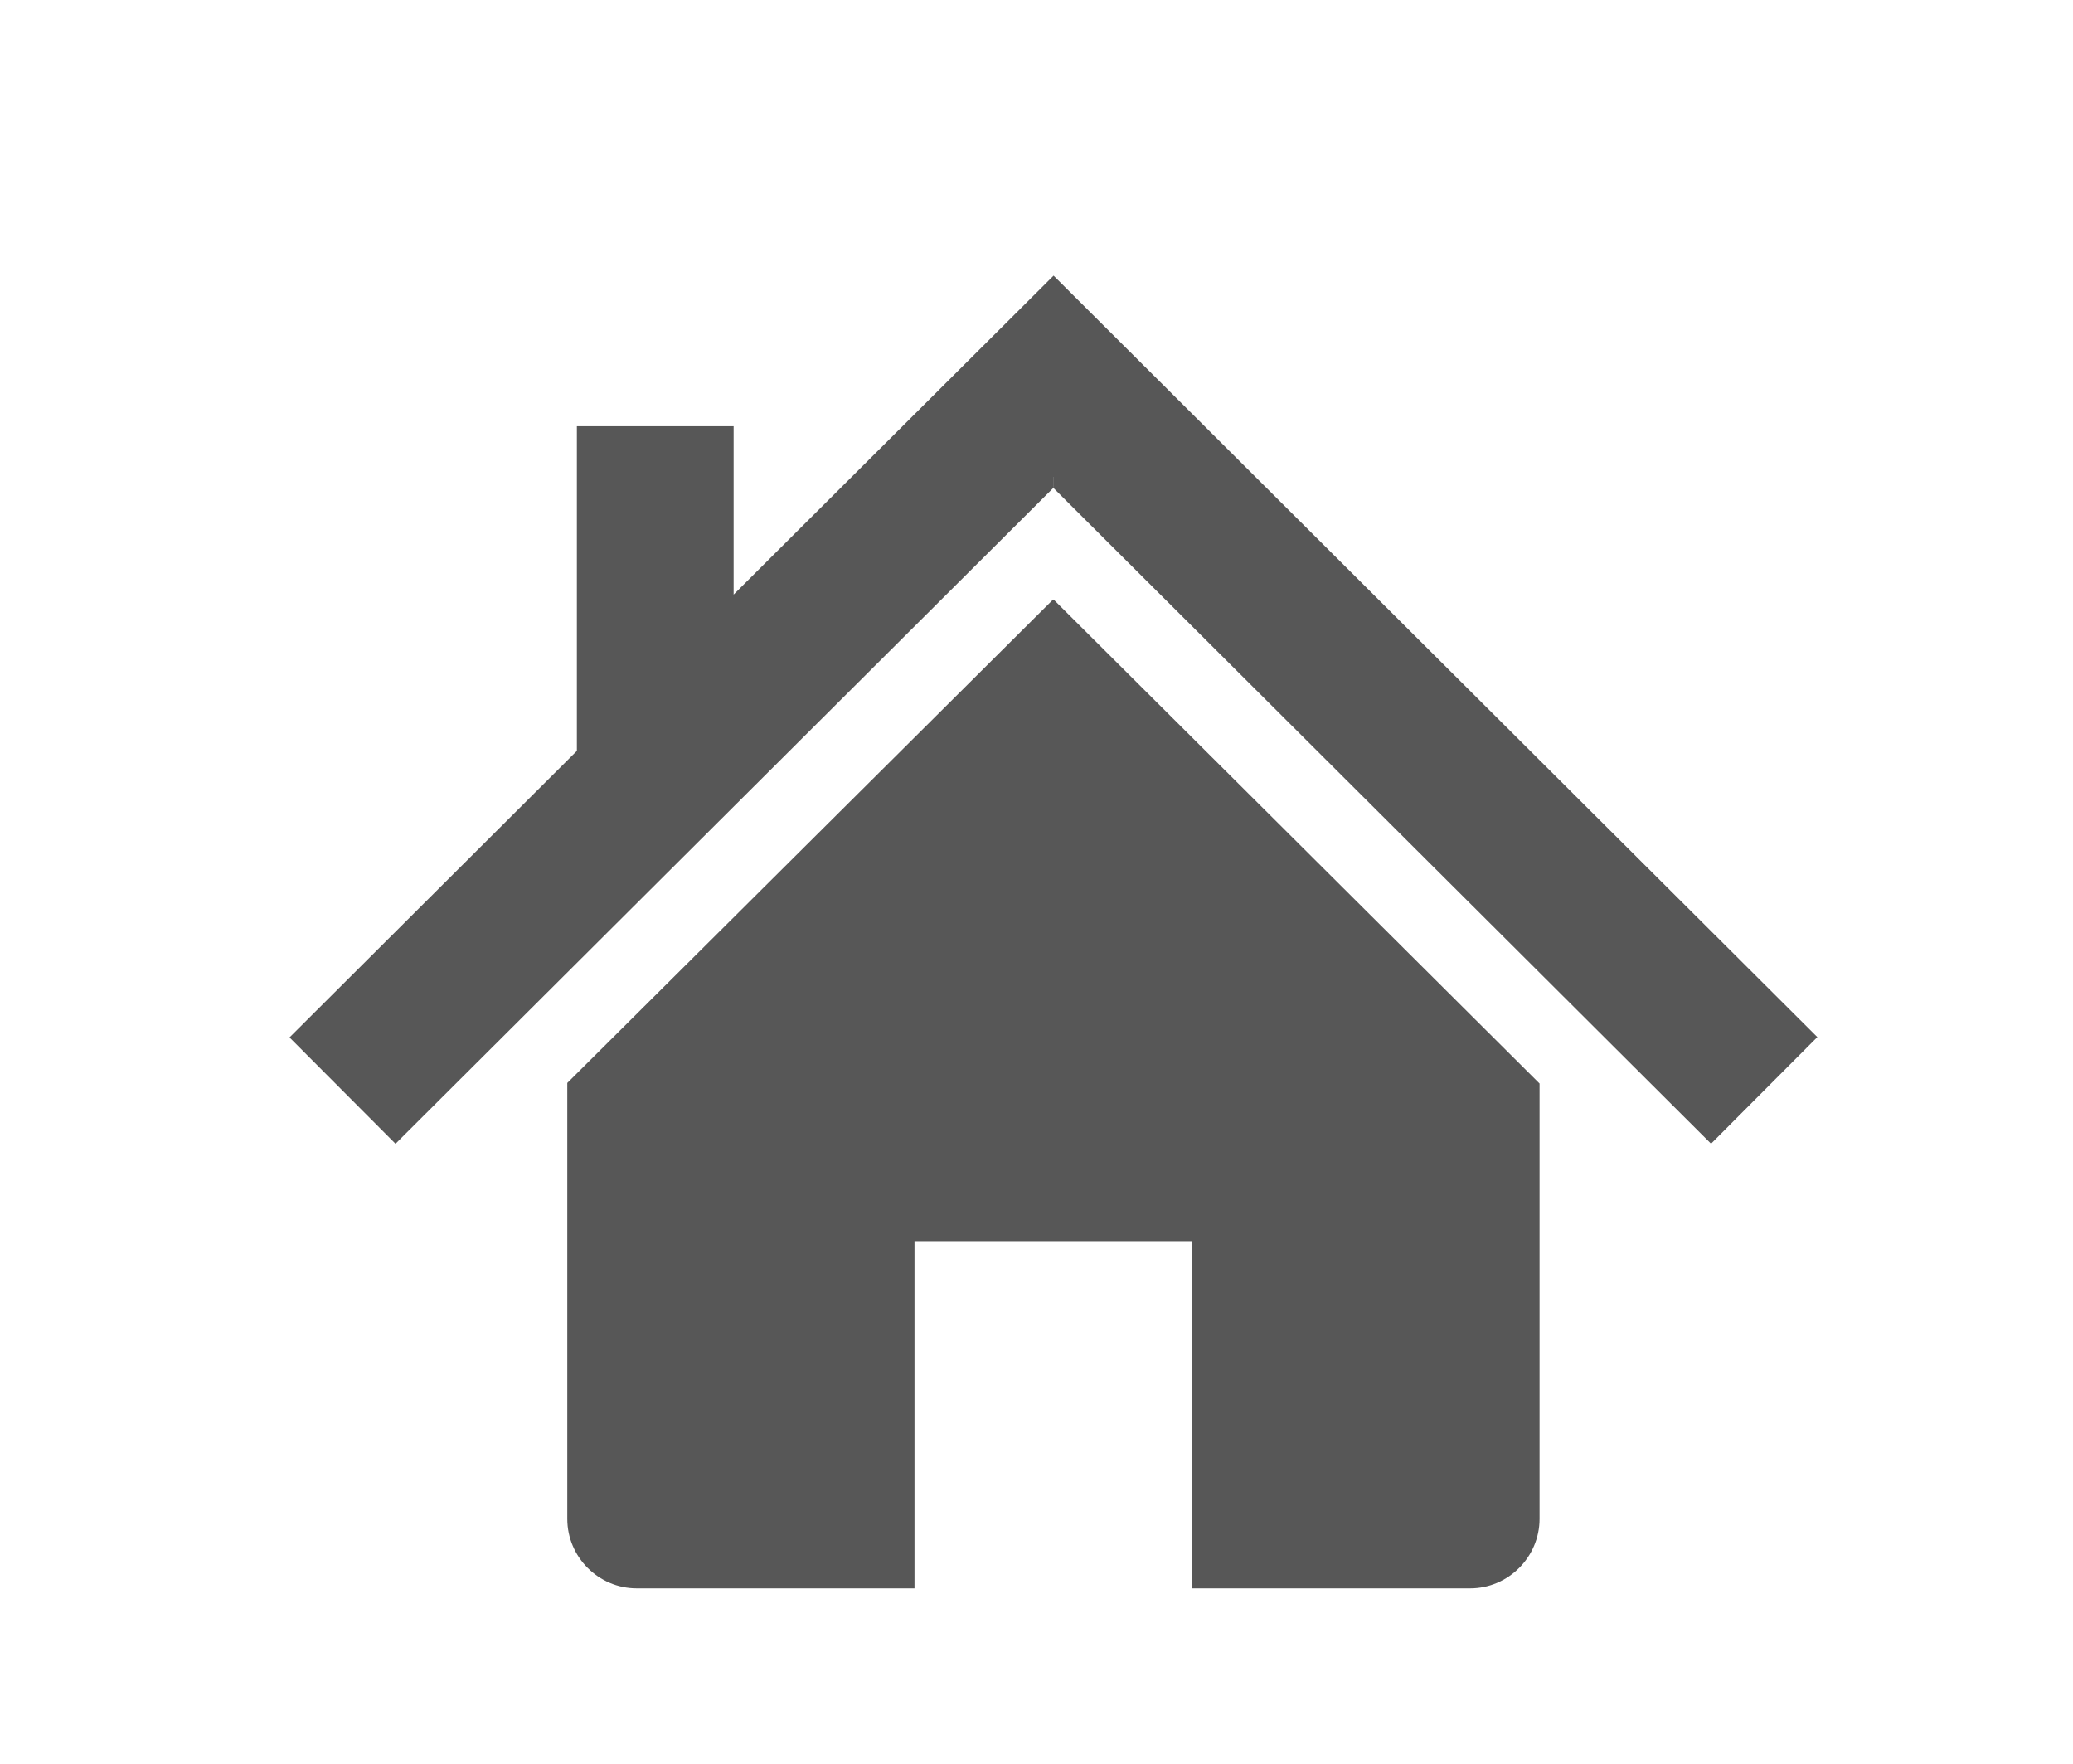 <?xml version="1.0" encoding="UTF-8"?>
<svg xmlns="http://www.w3.org/2000/svg" xmlns:xlink="http://www.w3.org/1999/xlink" baseProfile="tiny" contentScriptType="text/ecmascript" contentStyleType="text/css" height="57px" preserveAspectRatio="xMidYMid meet" version="1.1" viewBox="0 0 67 57" width="67px" x="0px" y="0px" zoomAndPan="magnify">
<rect fill="none" height="57" width="67"/>
<path d="M 34.052 8.907 L 23.711 19.214 L 23.711 13.773 L 18.645 13.773 L 18.645 24.264 C 15.479 27.42 9.357 33.524 9.357 33.524 L 12.783 36.96 L 34.037 15.774 L 34.043 15.781 L 34.043 15.41 L 34.046 15.41 L 34.046 15.781 L 34.053 15.774 L 55.302 36.958 L 58.737 33.513 L 34.052 8.907 z M 34.045 19.38 L 34.042 19.38 L 34.036 19.374 L 18.335 34.995 L 18.335 49.082 C 18.335 50.317 19.346 51.327 20.578 51.327 L 29.557 51.327 L 29.557 40.105 L 38.536 40.105 L 38.536 51.327 L 47.515 51.327 C 48.747 51.327 49.759 50.317 49.759 49.082 L 49.759 35.014 L 34.053 19.374 L 34.045 19.38 z " fill="#575757" fill-opacity="1" stroke-opacity="0.3"/>
<defs>
<linearGradient gradientUnits="userSpaceOnUse" x1="34.046" x2="34.046" xlink:actuate="onLoad" xlink:show="other" xlink:type="simple" y1="50.327" y2="7.907">
<stop offset="0" stop-color="#d0cbc5"/>
<stop offset="0.503" stop-color="#fafcef"/>
<stop offset="0.969" stop-color="#ffffff"/>
<stop offset="1" stop-color="#ffffff"/>
</linearGradient>
</defs>
</svg>
